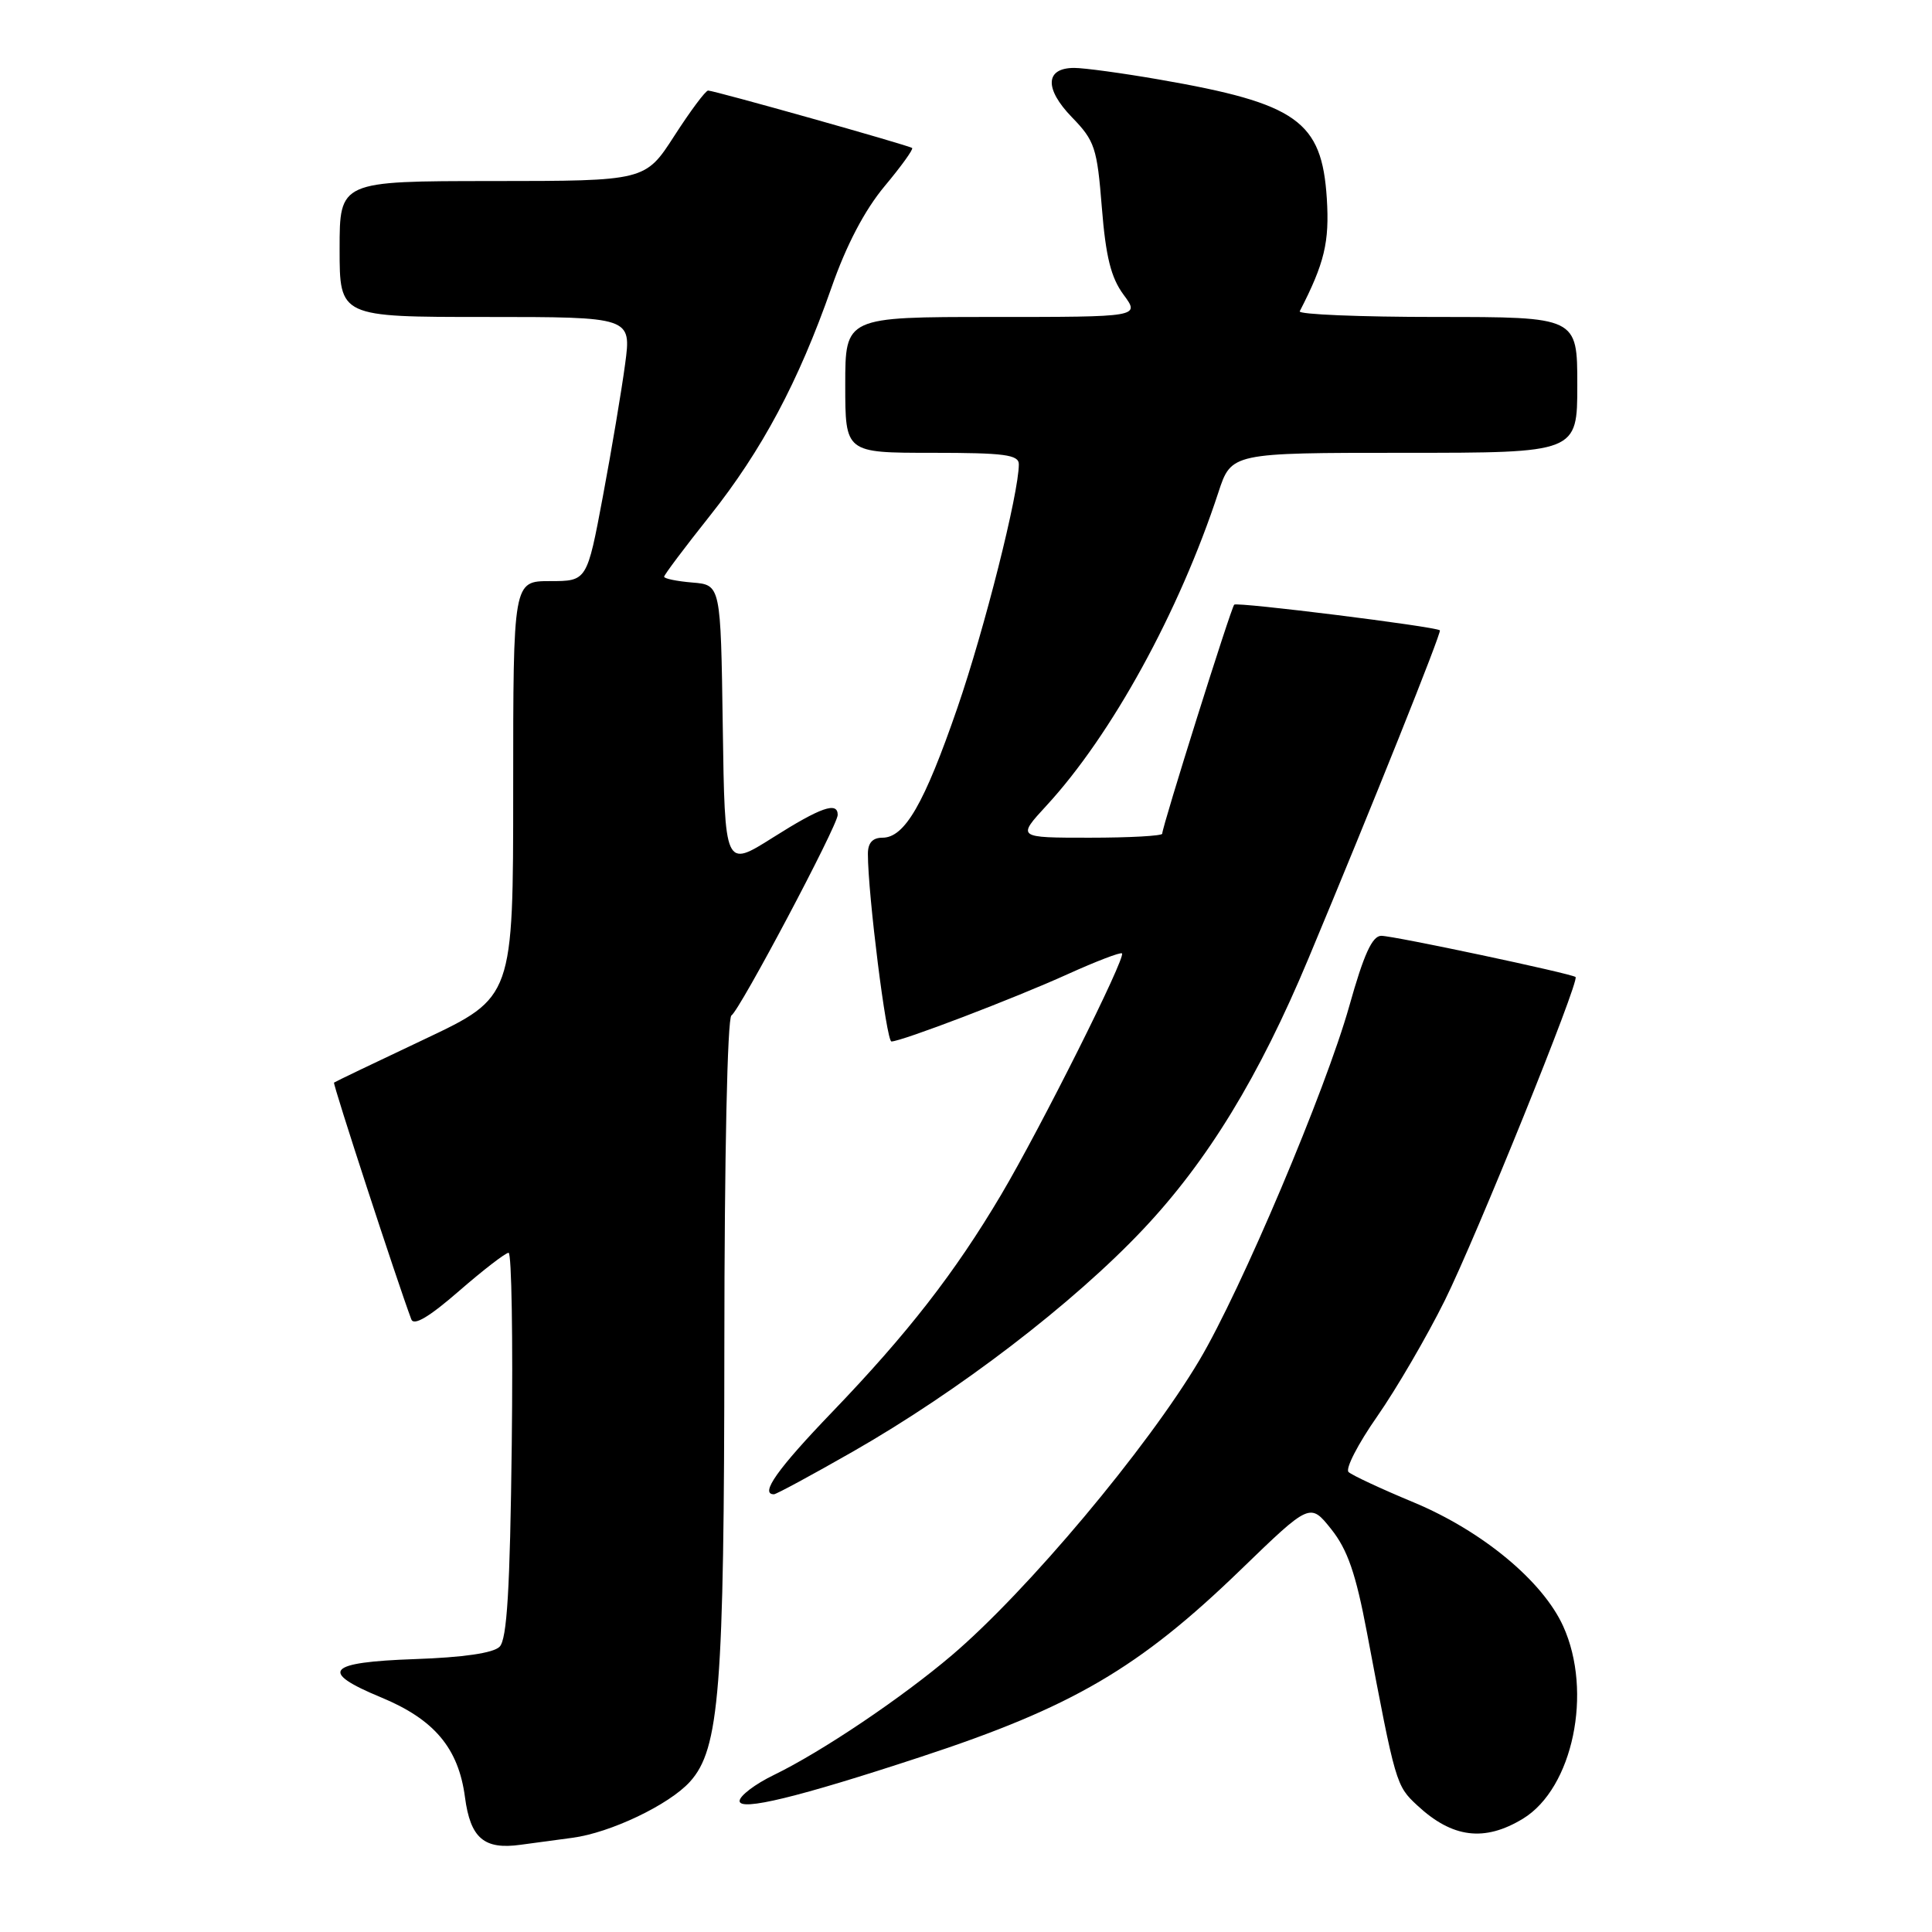 <?xml version="1.0" encoding="UTF-8" standalone="no"?>
<!DOCTYPE svg PUBLIC "-//W3C//DTD SVG 1.1//EN" "http://www.w3.org/Graphics/SVG/1.1/DTD/svg11.dtd" >
<svg xmlns="http://www.w3.org/2000/svg" xmlns:xlink="http://www.w3.org/1999/xlink" version="1.1" viewBox="0 0 256 256">
 <g >
 <path fill="currentColor"
d=" M 75.83 243.52 C 80.88 242.86 88.66 239.14 91.42 236.09 C 95.34 231.76 95.96 223.87 95.98 178.31 C 95.99 153.26 96.38 134.88 96.92 134.55 C 98.02 133.87 111.00 109.38 111.00 107.98 C 111.00 106.18 108.77 106.96 102.38 111.00 C 96.04 115.00 96.04 115.00 95.77 96.25 C 95.50 77.50 95.50 77.50 91.75 77.19 C 89.69 77.02 88.00 76.67 88.00 76.42 C 88.00 76.17 90.73 72.54 94.06 68.35 C 100.97 59.65 105.80 50.59 110.16 38.15 C 112.14 32.47 114.57 27.85 117.20 24.69 C 119.41 22.05 121.06 19.76 120.86 19.61 C 120.40 19.25 94.64 12.00 93.83 12.00 C 93.49 12.00 91.48 14.70 89.36 17.99 C 85.50 23.98 85.50 23.98 65.25 23.99 C 45.00 24.00 45.00 24.00 45.00 33.00 C 45.00 42.00 45.00 42.00 64.33 42.00 C 83.67 42.00 83.67 42.00 82.83 48.25 C 82.37 51.69 81.05 59.56 79.89 65.75 C 77.78 77.00 77.78 77.00 72.89 77.00 C 68.00 77.00 68.00 77.00 68.00 104.57 C 68.00 132.14 68.00 132.14 56.25 137.70 C 49.79 140.75 44.39 143.34 44.26 143.45 C 44.07 143.61 52.62 169.80 54.50 174.82 C 54.83 175.72 56.88 174.50 60.82 171.07 C 64.03 168.28 66.99 166.00 67.39 166.00 C 67.79 166.00 67.98 177.45 67.81 191.45 C 67.58 210.64 67.18 217.22 66.20 218.20 C 65.37 219.04 61.36 219.62 54.95 219.84 C 43.30 220.25 42.21 221.48 50.49 224.91 C 57.55 227.83 60.75 231.64 61.61 238.13 C 62.33 243.58 64.14 245.12 69.00 244.44 C 70.38 244.25 73.45 243.84 75.83 243.52 Z  M 201.81 240.98 C 208.42 236.94 211.08 224.18 207.13 215.48 C 204.41 209.49 196.41 202.87 187.34 199.08 C 183.03 197.29 179.13 195.47 178.69 195.05 C 178.24 194.62 179.95 191.31 182.48 187.69 C 185.01 184.06 189.05 177.14 191.45 172.30 C 195.62 163.88 209.33 129.97 208.77 129.46 C 208.27 129.01 184.67 124.00 183.03 124.00 C 181.83 124.00 180.71 126.45 178.79 133.30 C 175.64 144.48 164.47 170.89 158.94 180.21 C 152.01 191.89 136.15 210.79 126.15 219.31 C 119.47 224.99 108.91 232.10 102.55 235.19 C 100.05 236.40 98.00 237.96 98.00 238.64 C 98.00 240.03 105.75 238.15 122.00 232.80 C 142.10 226.20 150.92 221.04 164.39 208.01 C 173.59 199.11 173.59 199.11 176.40 202.63 C 178.56 205.35 179.65 208.49 181.13 216.33 C 184.92 236.40 184.98 236.61 187.79 239.22 C 192.44 243.55 196.70 244.09 201.81 240.98 Z  M 112.95 192.38 C 127.00 184.36 142.22 172.71 151.50 162.86 C 160.03 153.81 166.84 142.66 173.38 127.00 C 181.81 106.84 191.06 83.73 190.79 83.52 C 190.14 83.01 163.93 79.74 163.54 80.12 C 163.11 80.55 154.00 109.53 154.00 110.47 C 154.00 110.76 149.67 111.00 144.37 111.00 C 134.75 111.00 134.75 111.00 138.67 106.74 C 147.29 97.39 156.25 81.07 161.44 65.25 C 163.16 60.00 163.16 60.00 186.08 60.00 C 209.00 60.00 209.00 60.00 209.00 51.00 C 209.00 42.00 209.00 42.00 190.42 42.00 C 180.20 42.00 172.01 41.66 172.22 41.25 C 175.51 34.86 176.17 32.09 175.81 26.30 C 175.15 16.03 171.89 13.71 153.62 10.54 C 148.73 9.69 143.66 9.00 142.34 9.00 C 138.49 9.00 138.36 11.74 142.03 15.53 C 145.07 18.66 145.37 19.58 146.00 27.50 C 146.52 34.02 147.21 36.79 148.87 39.04 C 151.06 42.00 151.06 42.00 131.53 42.00 C 112.00 42.00 112.00 42.00 112.00 51.00 C 112.00 60.00 112.00 60.00 123.50 60.00 C 133.11 60.00 135.00 60.25 135.00 61.52 C 135.00 65.35 130.46 83.35 126.85 93.82 C 122.47 106.51 119.88 111.00 116.93 111.00 C 115.62 111.00 115.00 111.69 115.00 113.14 C 115.00 118.48 117.45 138.00 118.12 138.00 C 119.44 138.00 134.43 132.28 141.48 129.08 C 145.24 127.38 148.47 126.14 148.67 126.33 C 149.21 126.87 137.87 149.50 132.66 158.30 C 126.52 168.66 120.28 176.68 110.27 187.10 C 103.02 194.64 100.64 198.00 102.55 198.00 C 102.86 198.00 107.54 195.47 112.95 192.38 Z "/>
</g>
</svg>